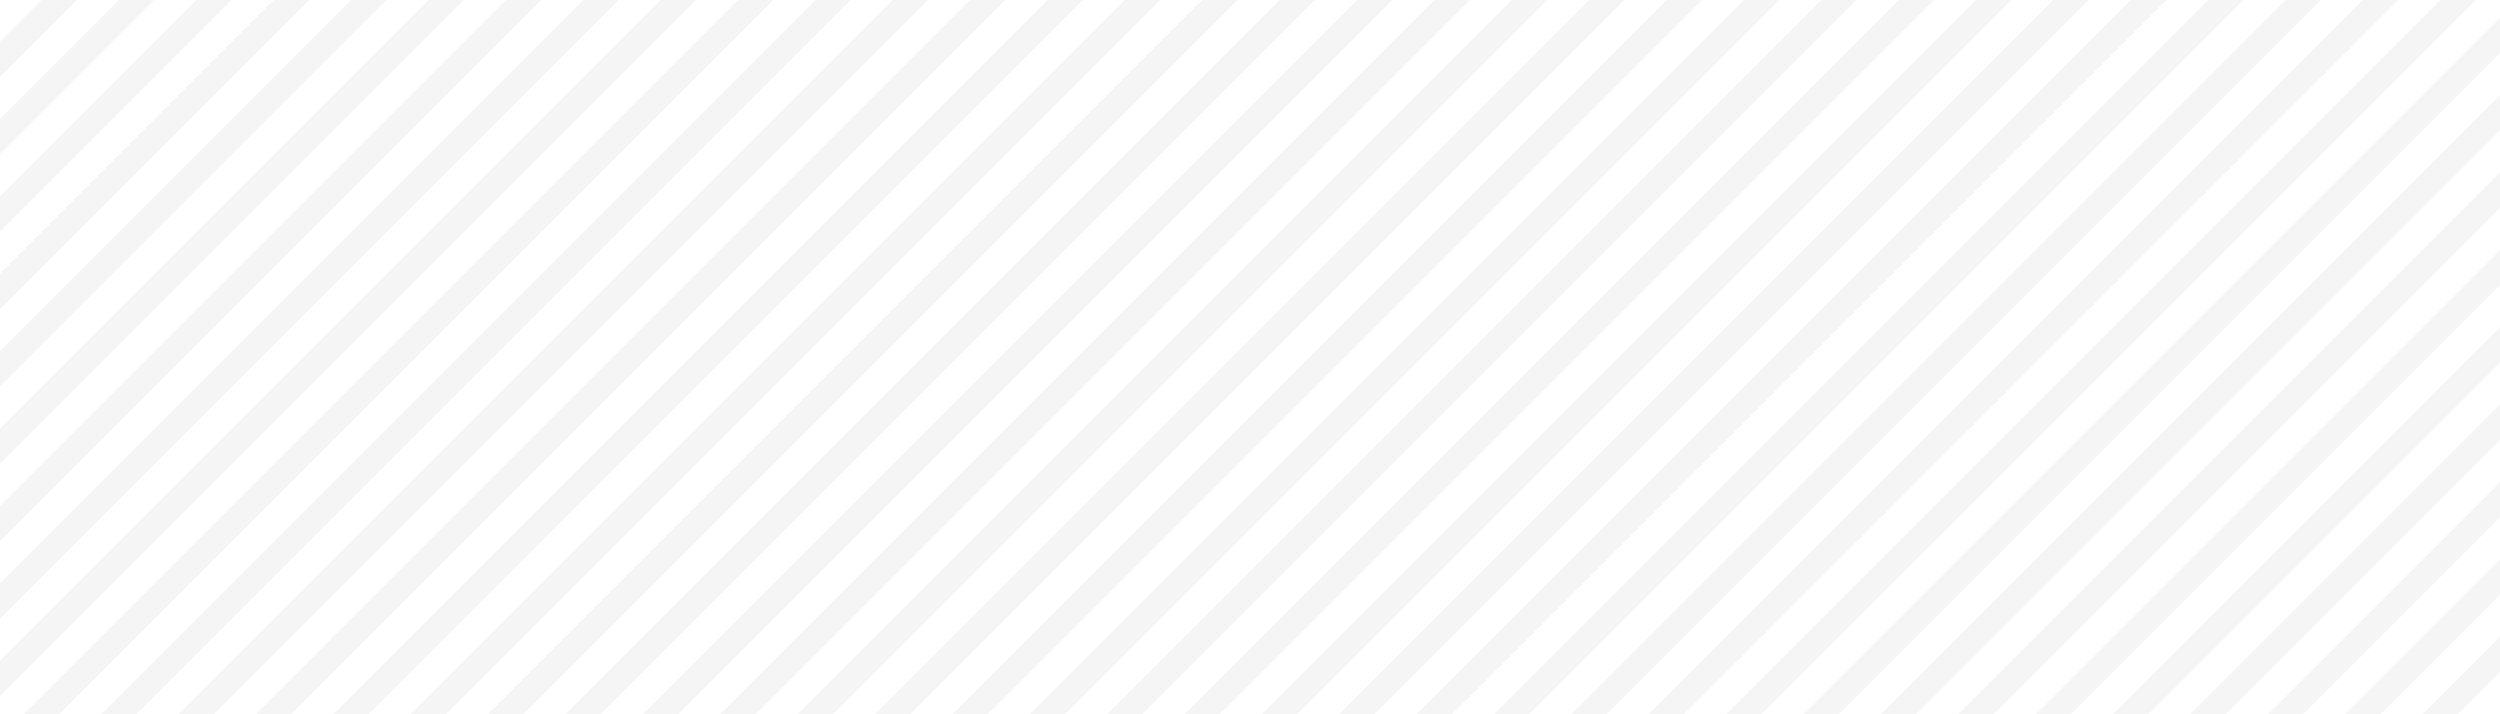 <svg xmlns="http://www.w3.org/2000/svg" xmlns:xlink="http://www.w3.org/1999/xlink" width="840" height="240" viewBox="0 0 840 240">
  <defs>
    <clipPath id="clip-path">
      <rect id="長方形_342" data-name="長方形 342" width="840" height="240" fill="#fff"/>
    </clipPath>
  </defs>
  <g id="グループ_73" data-name="グループ 73" transform="translate(-280 -9018)">
    <rect id="長方形_343" data-name="長方形 343" width="840" height="240" transform="translate(280 9018)" fill="#fff"/>
    <g id="マスクグループ_3" data-name="マスクグループ 3" transform="translate(280 9018)" clip-path="url(#clip-path)">
      <path id="前面オブジェクトで型抜き_1" data-name="前面オブジェクトで型抜き 1" d="M773.825,273.75H761.968L807.9,227.822,958.123,77.6V89.453l-131.3,131.3-53,53Zm-26,0H735.969L794.514,215.2,958.123,51.6V63.453l-144.68,144.68-65.616,65.616Zm-52,0H683.968L729.9,227.822,742.514,215.2l208-208L943.442.133,722.825,220.75l-53,53H657.968L716.513,215.2l208-208L917.442.133,696.825,220.75l-53,53H631.968L690.513,215.2l208-208L891.442.133,670.825,220.75l-53,53H605.968L664.513,215.2l208-208L865.443.133l-208,208L644.825,220.75l-53,53H579.968L638.513,215.2l208-208L839.443.133,618.825,220.75l-53,53H553.968L612.513,215.2l208-208L813.443.133,592.825,220.75l-53,53H527.968L573.9,227.822,794.514,7.2,787.442.133l-208,208-65.616,65.616H501.969L560.514,215.2l208-208L761.442.133,540.825,220.75l-53,53H475.969L534.514,215.2l208-208L735.442.133,514.825,220.75l-53,53H449.969L495.9,227.822,508.513,215.2l208-208L709.442.133,488.825,220.75l-53,53H423.968L482.513,215.2l208-208L683.442.133,462.825,220.75l-53,53H397.968L456.513,215.2l208-208L657.442.133,436.825,220.75l-53,53H371.968L430.513,215.2l208-208L631.443.133l-208,208L410.825,220.75l-53,53H345.968L404.513,215.2l208-208L605.443.133,384.825,220.75l-53,53H319.968L378.513,215.2l208-208L579.443.133,358.825,220.75l-53,53H293.968L339.9,227.822,560.514,7.2,553.442.133l-208,208-65.616,65.616H267.969L326.514,215.2l208-208L527.442.133,306.825,220.75l-53,53H241.969L300.514,215.2l208-208L501.442.133,280.825,220.75l-53,53H215.968L274.514,215.2l208-208L475.442.133,254.825,220.75l-53,53H189.968L248.514,215.2l208-208L449.442.133,228.825,220.75l-53,53H163.968L222.513,215.2l208-208L423.442.133,202.825,220.75l-53,53H137.968L196.513,215.2l208-208L397.443.133l-208,208L176.825,220.75l-53,53H111.968L170.513,215.2l208-208L371.443.133,150.825,220.75l-53,53H85.968L144.513,215.2l208-208L345.443.133,124.825,220.75l-53,53H59.968L105.9,227.822,326.514,7.2,319.442.133l-208,208L45.826,273.749H33.969L92.514,215.2l208-208L293.442.133,72.825,220.75l-53,53H7.969L53.9,227.822,66.514,215.2l208-208L267.442.133,46.825,220.75,0,267.575V255.718L40.514,215.2l208-208L241.442.133,20.825,220.75,0,241.575V229.718L14.514,215.2l208-208L215.442.133,0,215.575V203.718L196.513,7.2,189.442.133,0,189.575V177.718L170.513,7.2,163.443.133,0,163.575V151.718L144.513,7.2,137.443.133,0,137.575V125.717L118.513,7.2,111.443.133,0,111.575V99.718L92.514,7.2,85.442.133,0,85.576V73.718L66.514,7.2,59.442.133,0,59.576V47.718L40.514,7.2,33.442.133,0,33.575V21.718L14.514,7.2,7.442.133,0,7.575V0H958.123V11.452l-209.3,209.3-53,53Zm260,0H943.969L958.123,259.6v11.858l-2.3,2.3Zm-37.858,0L958.123,233.6v11.857l-28.3,28.3h0Zm-26,0L950.514,215.2l7.609-7.609v11.857l-1.3,1.3-53,53h0Zm-26,0L924.513,215.2l33.61-33.61v11.858l-27.3,27.3-53,53h0Zm-26,0L898.513,215.2l59.61-59.61v11.858l-53.3,53.3-53,53h0Zm-26,0L872.513,215.2l85.61-85.61v11.858l-66.681,66.68L878.825,220.75l-53,53h0Zm-26,0L846.513,215.2l111.61-111.61v11.858l-105.3,105.3-53,53h0Zm-78,0L768.514,215.2,958.123,25.6V37.453l-183.3,183.3-53,53h0Z" transform="translate(0 -33.75)" fill="#f5f5f5"/>
    </g>
  </g>
</svg>
